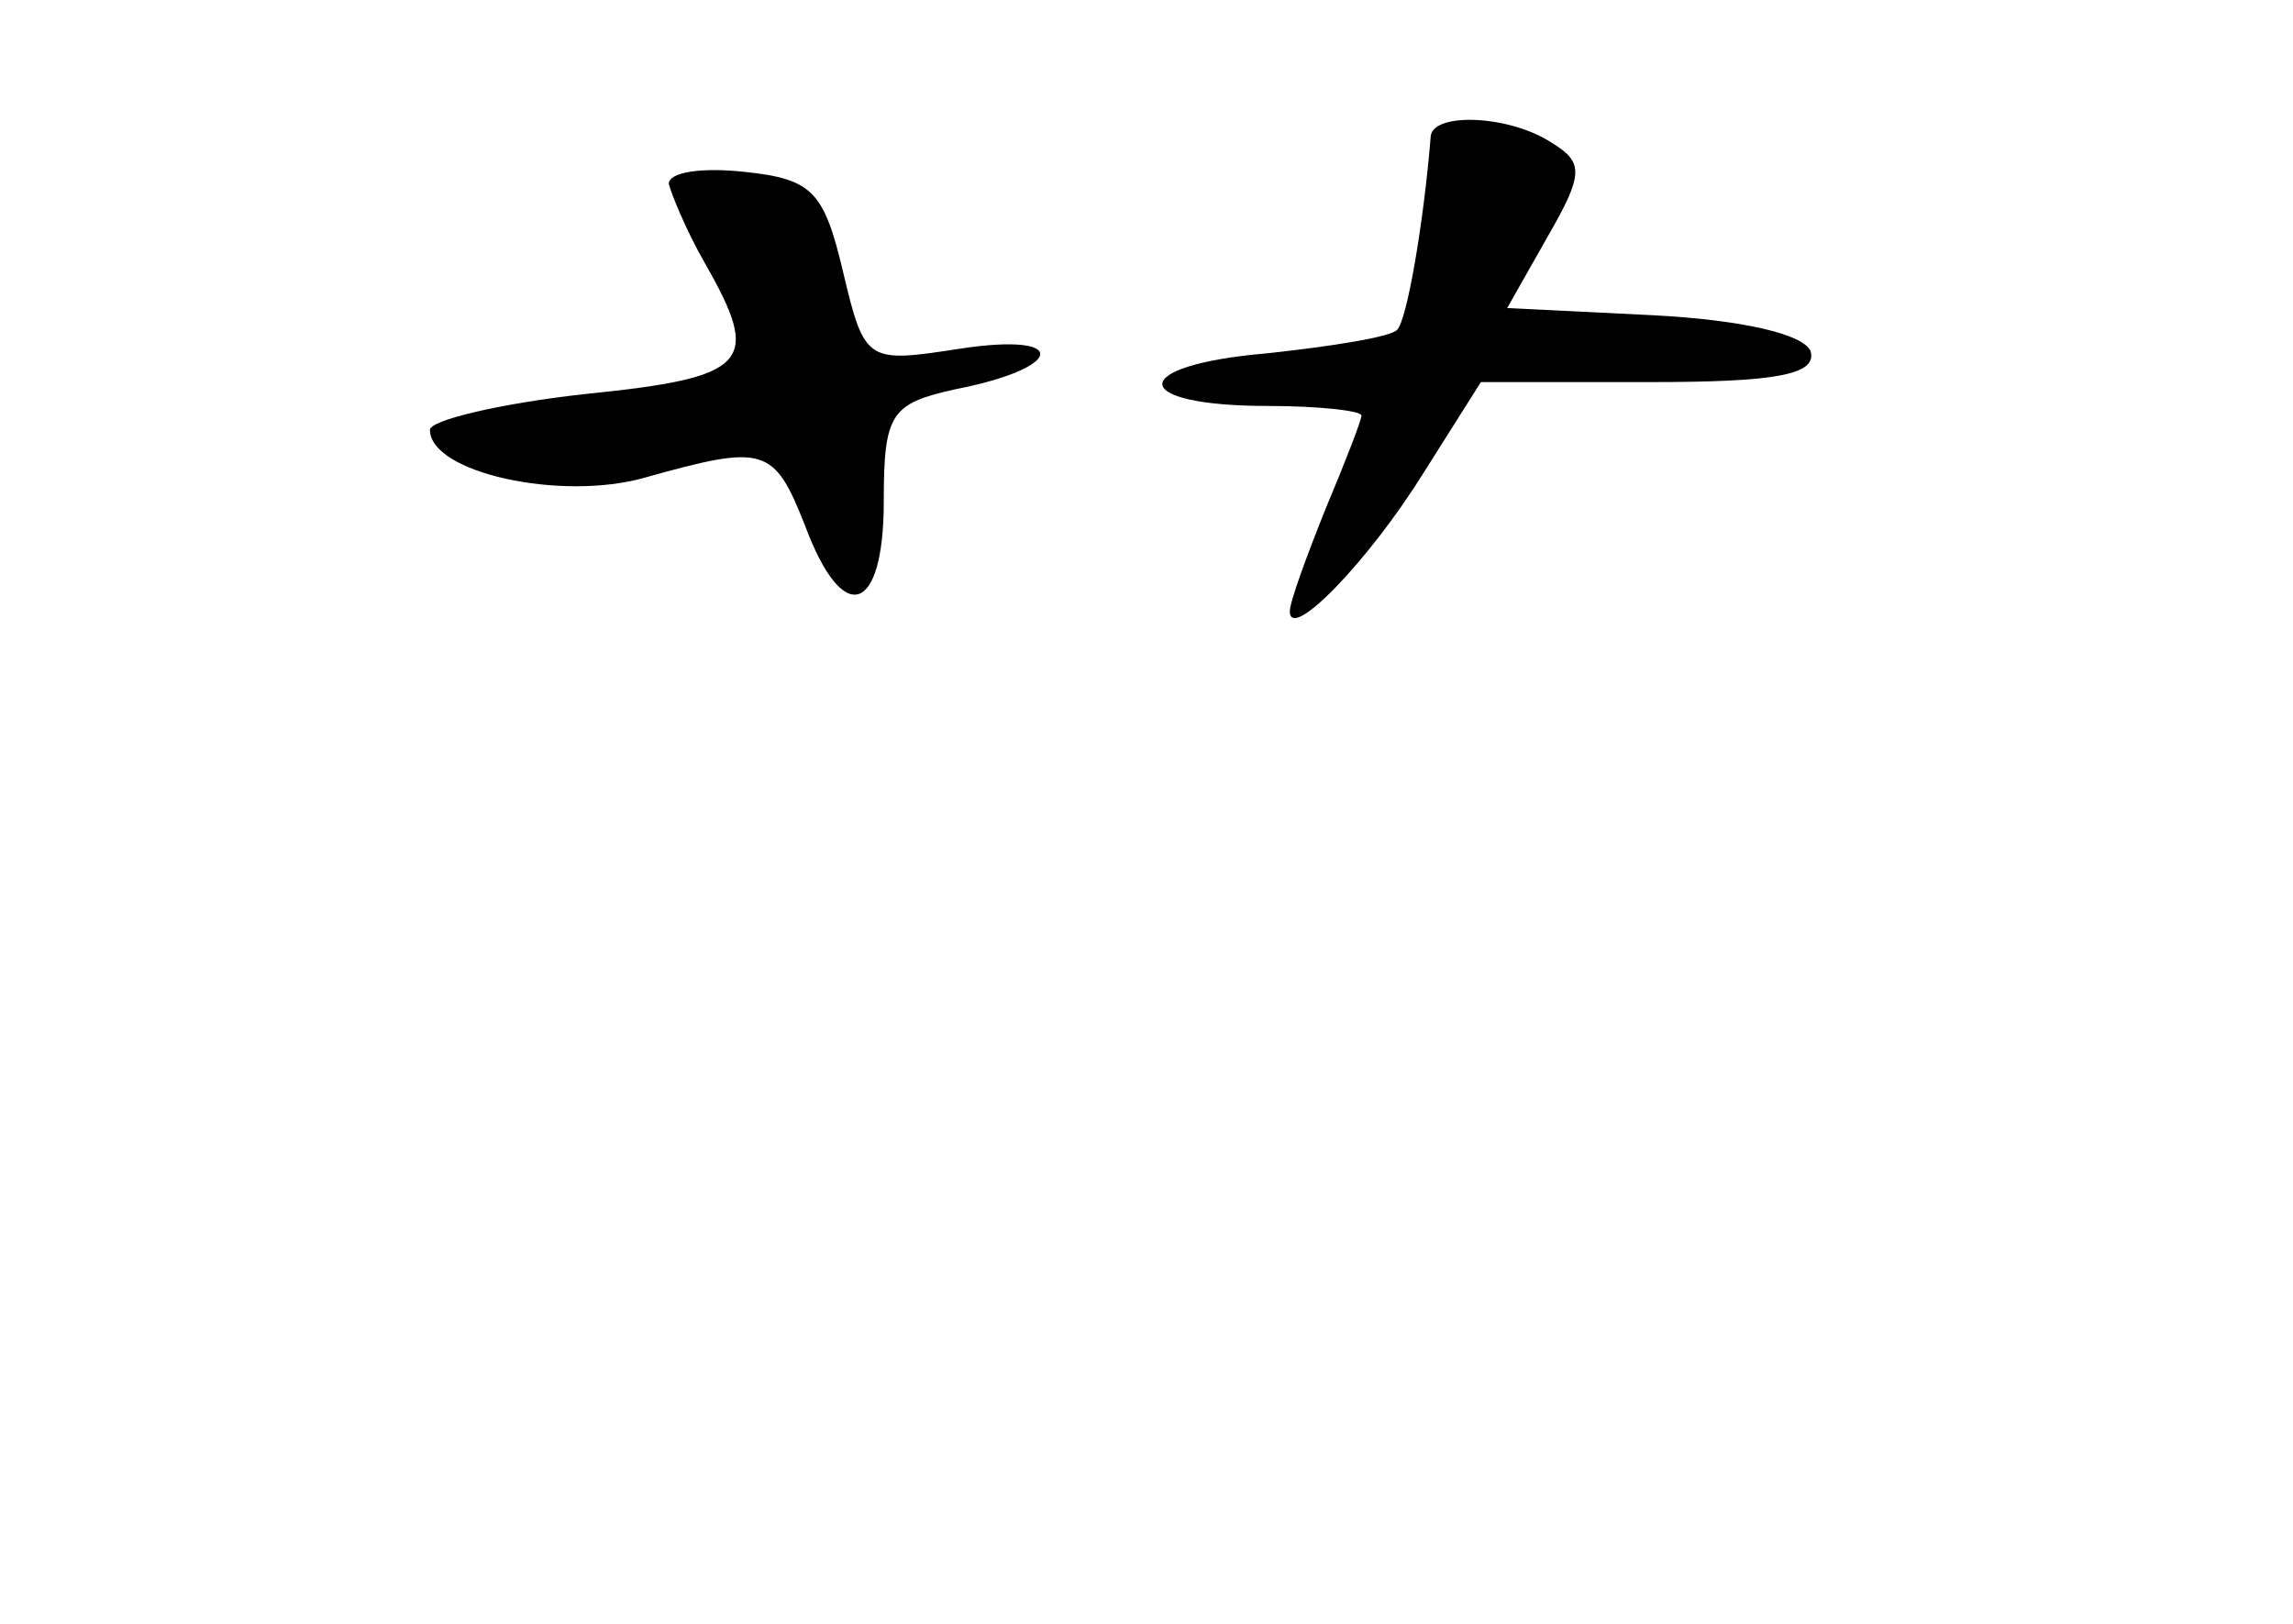 <?xml version="1.0" standalone="no"?>
<!DOCTYPE svg PUBLIC "-//W3C//DTD SVG 20010904//EN"
 "http://www.w3.org/TR/2001/REC-SVG-20010904/DTD/svg10.dtd">
<svg version="1.0" xmlns="http://www.w3.org/2000/svg"
 width="96pt" height="68pt" viewBox="0 0 96 68"
 preserveAspectRatio="xMidYMid meet">
<g transform="translate(0,68) scale(0.1,-0.1)"
fill="#000000" stroke="none">
<path d="M599 623 c-3 -37 -10 -77 -14 -81 -2 -3 -27 -7 -55 -10 -58 -5 -58
-22 1 -22 21 0 39 -2 39 -4 0 -2 -7 -20 -15 -39 -8 -20 -15 -39 -15 -43 0 -13
33 21 56 58 l24 38 71 0 c52 0 70 3 67 13 -3 7 -28 13 -66 15 l-61 3 17 30
c15 26 15 31 2 39 -18 12 -50 13 -51 3z"/>
<path d="M280 603 c1 -4 7 -19 15 -33 24 -42 19 -48 -50 -55 -36 -4 -65 -11
-65 -15 0 -18 55 -30 90 -20 50 14 54 13 67 -20 16 -43 33 -37 33 10 0 37 3
41 30 47 46 9 48 24 2 17 -39 -6 -40 -6 -49 32 -8 34 -13 39 -41 42 -18 2 -32
0 -32 -5z"/>
</g>
</svg>
